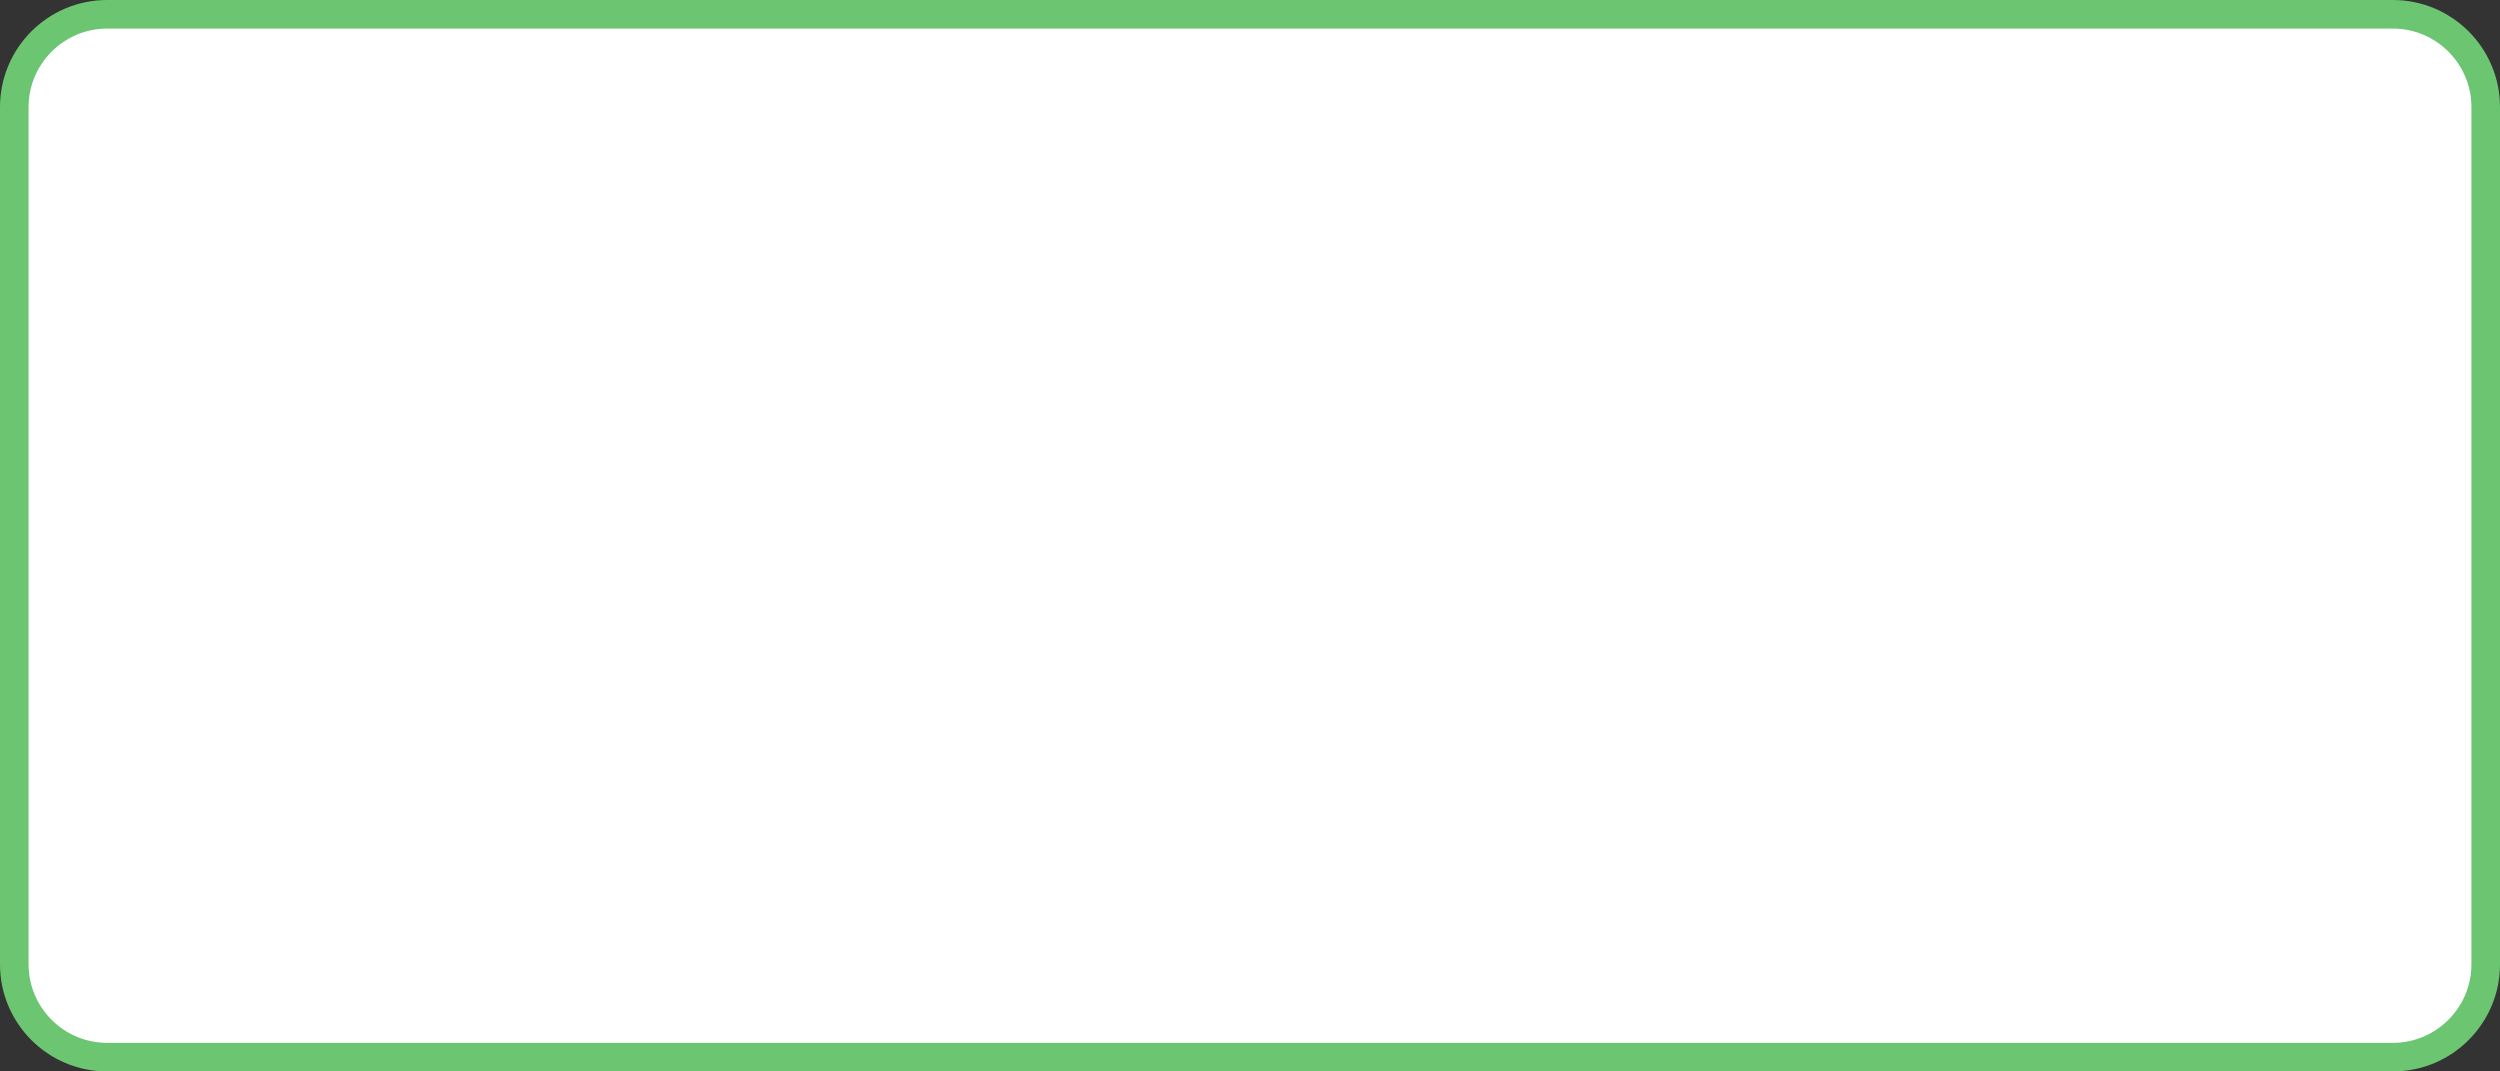 <?xml version="1.0" encoding="UTF-8"?>
<svg id="Lag_2" data-name="Lag 2" xmlns="http://www.w3.org/2000/svg" viewBox="0 0 700 300">
  <rect x="0" y="0" width="700" height="300" fill="#333333" stroke="none"/>
  <defs>
    <style>
      .cls-1 {
        fill: #fff;
      }

      .cls-2 {
        fill: #6cc571;
      }
    </style>
  </defs>
  <g id="Lag_1-2" data-name="Lag 1">
    <g>
      <rect class="cls-1" x="4" y="4" width="692" height="292" rx="26" ry="26"/>
      <path class="cls-2" d="M670,8c12.13,0,22,9.87,22,22v240c0,12.13-9.87,22-22,22H30c-12.13,0-22-9.87-22-22V30c0-12.13,9.87-22,22-22H670m0-8H30C13.43,0,0,13.43,0,30v240c0,16.57,13.43,30,30,30H670c16.57,0,30-13.43,30-30V30c0-16.57-13.43-30-30-30h0Z"/>
    </g>
  </g>
</svg>